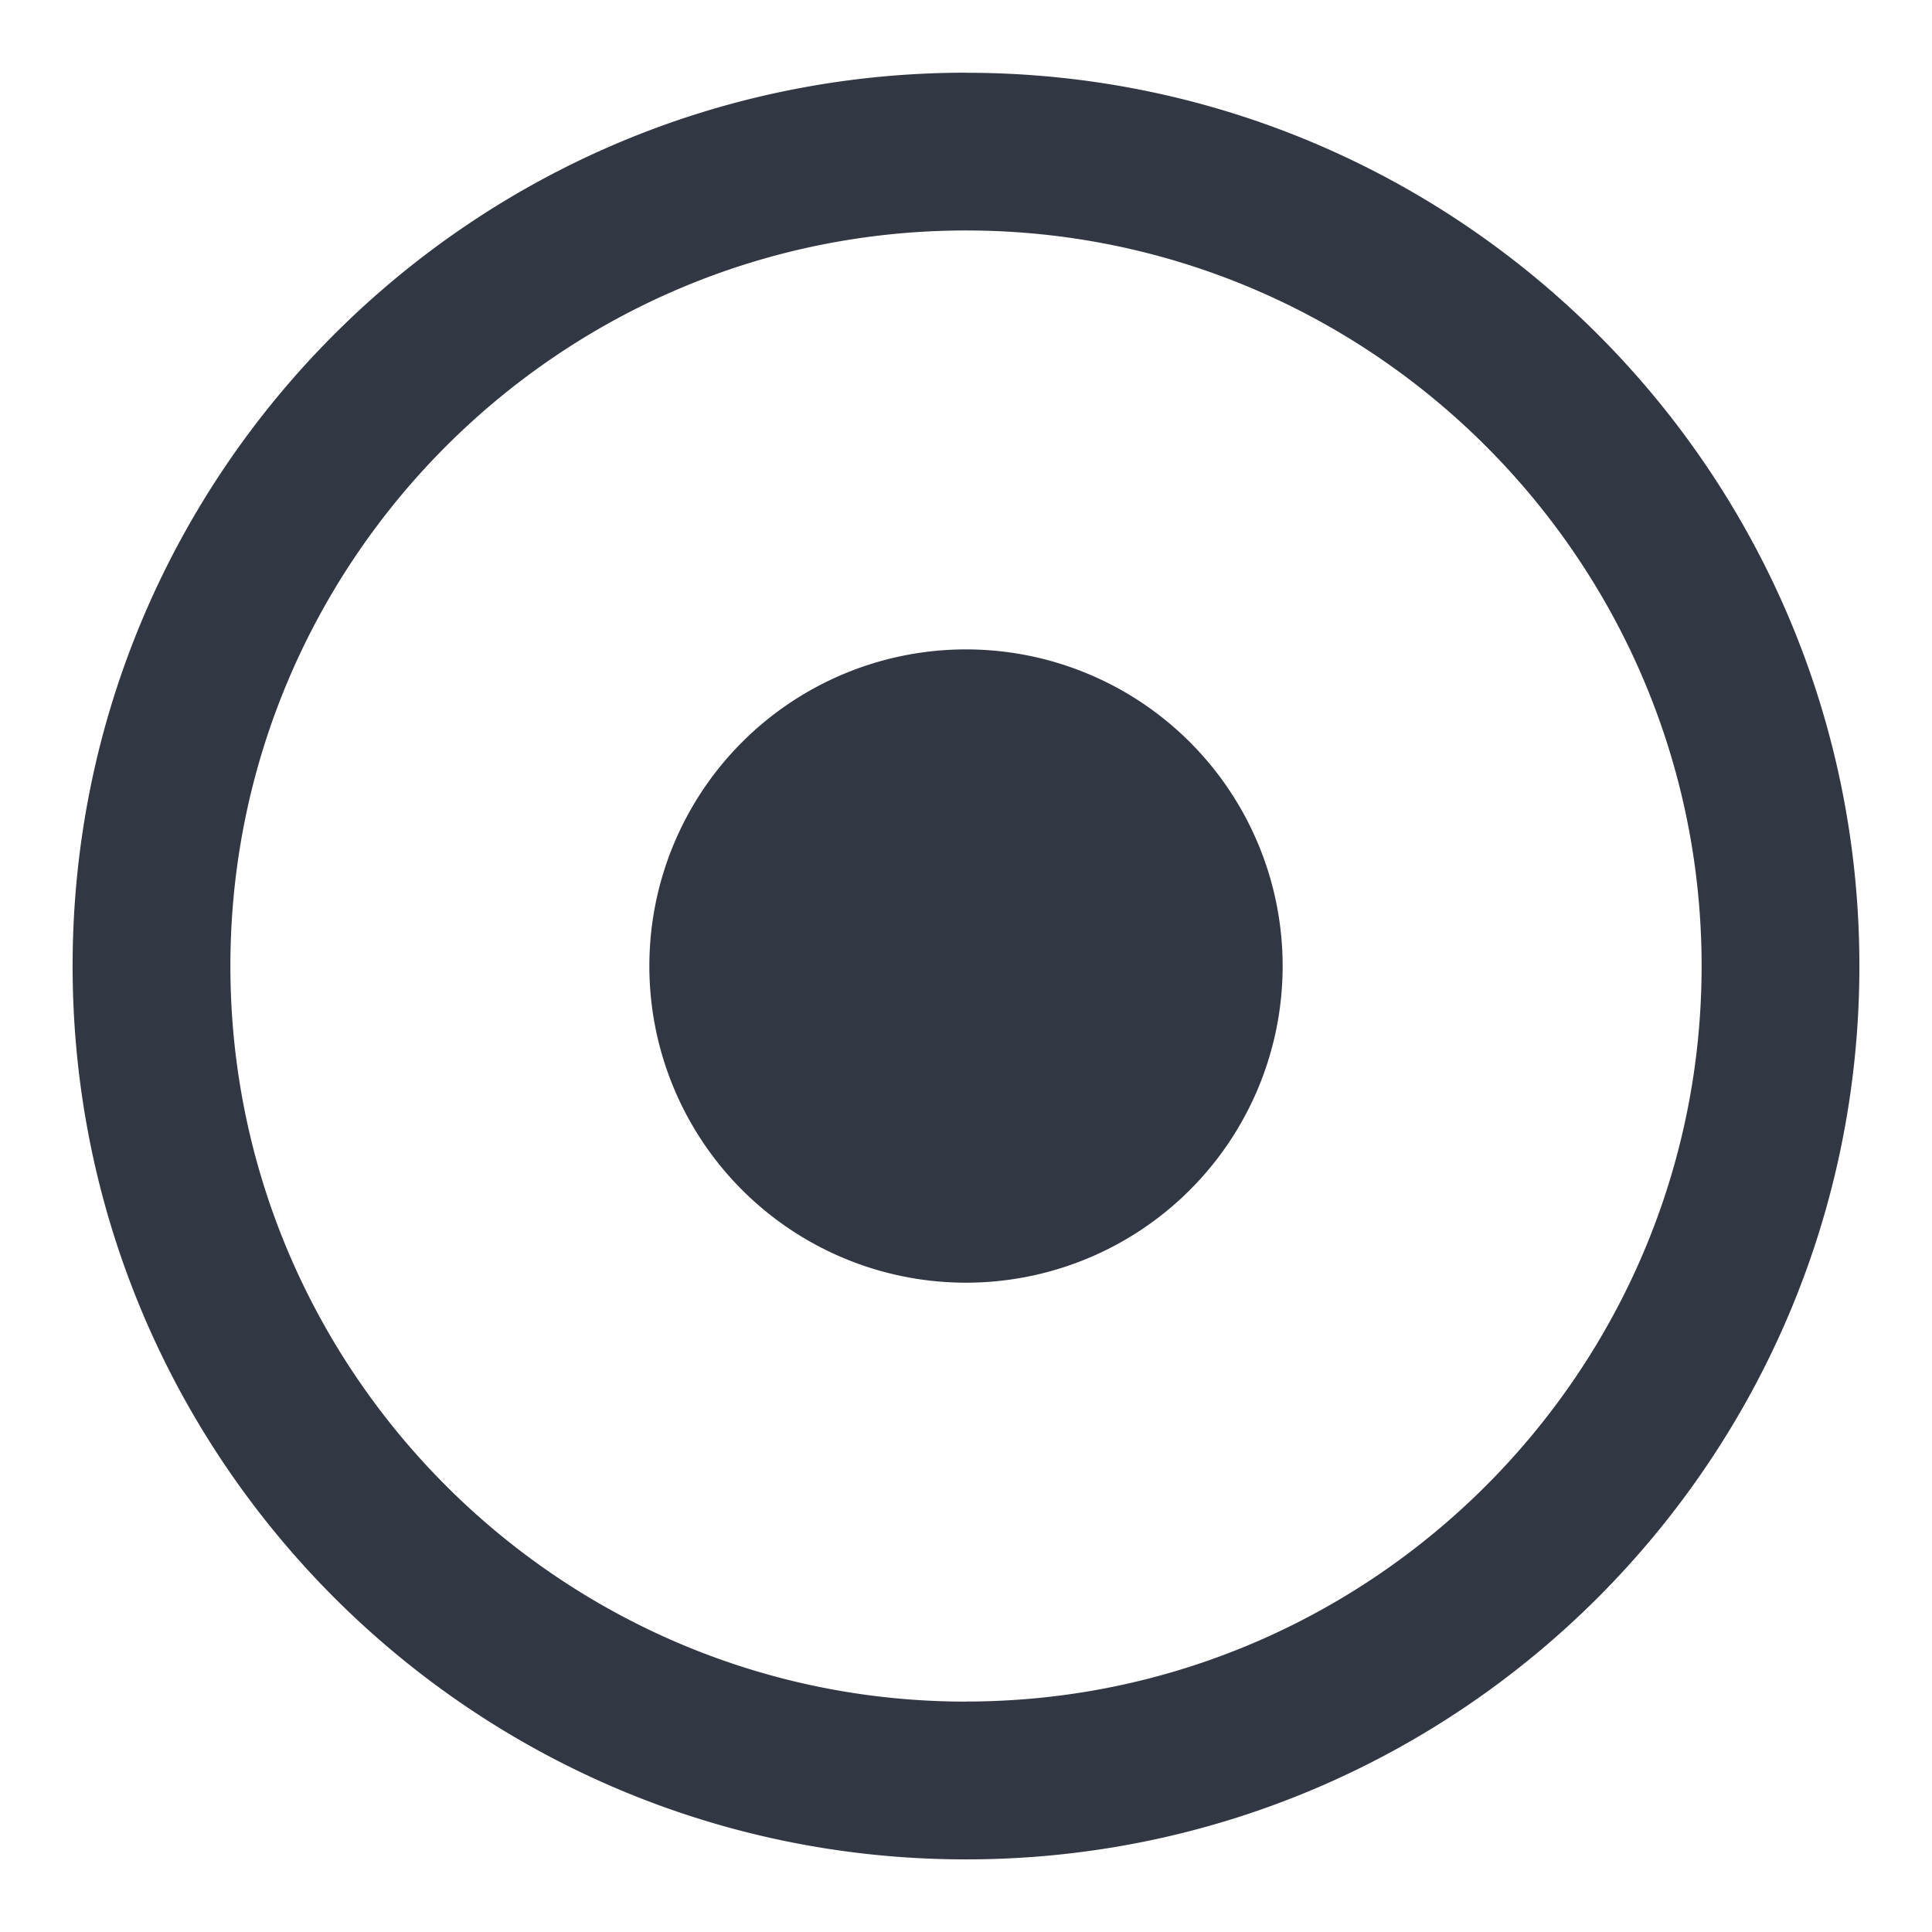 <svg xmlns="http://www.w3.org/2000/svg" width="24" height="24" viewBox="0 0 24 24">
    <path fill="#323843" fill-rule="evenodd" d="M12 8.067a3.933 3.933 0 1 1 0 7.867 3.933 3.933 0 0 1 0-7.867zm0 13.07c5.038 0 9.138-4.1 9.138-9.137 0-5.038-4.1-9.137-9.138-9.137S2.862 6.962 2.862 12s4.1 9.138 9.138 9.138zM12 .904C18.129.903 23.098 5.87 23.098 12S18.129 23.098 12 23.098C5.871 23.098.902 18.128.902 12 .902 5.87 5.871.903 12 .903z"/>
</svg>
